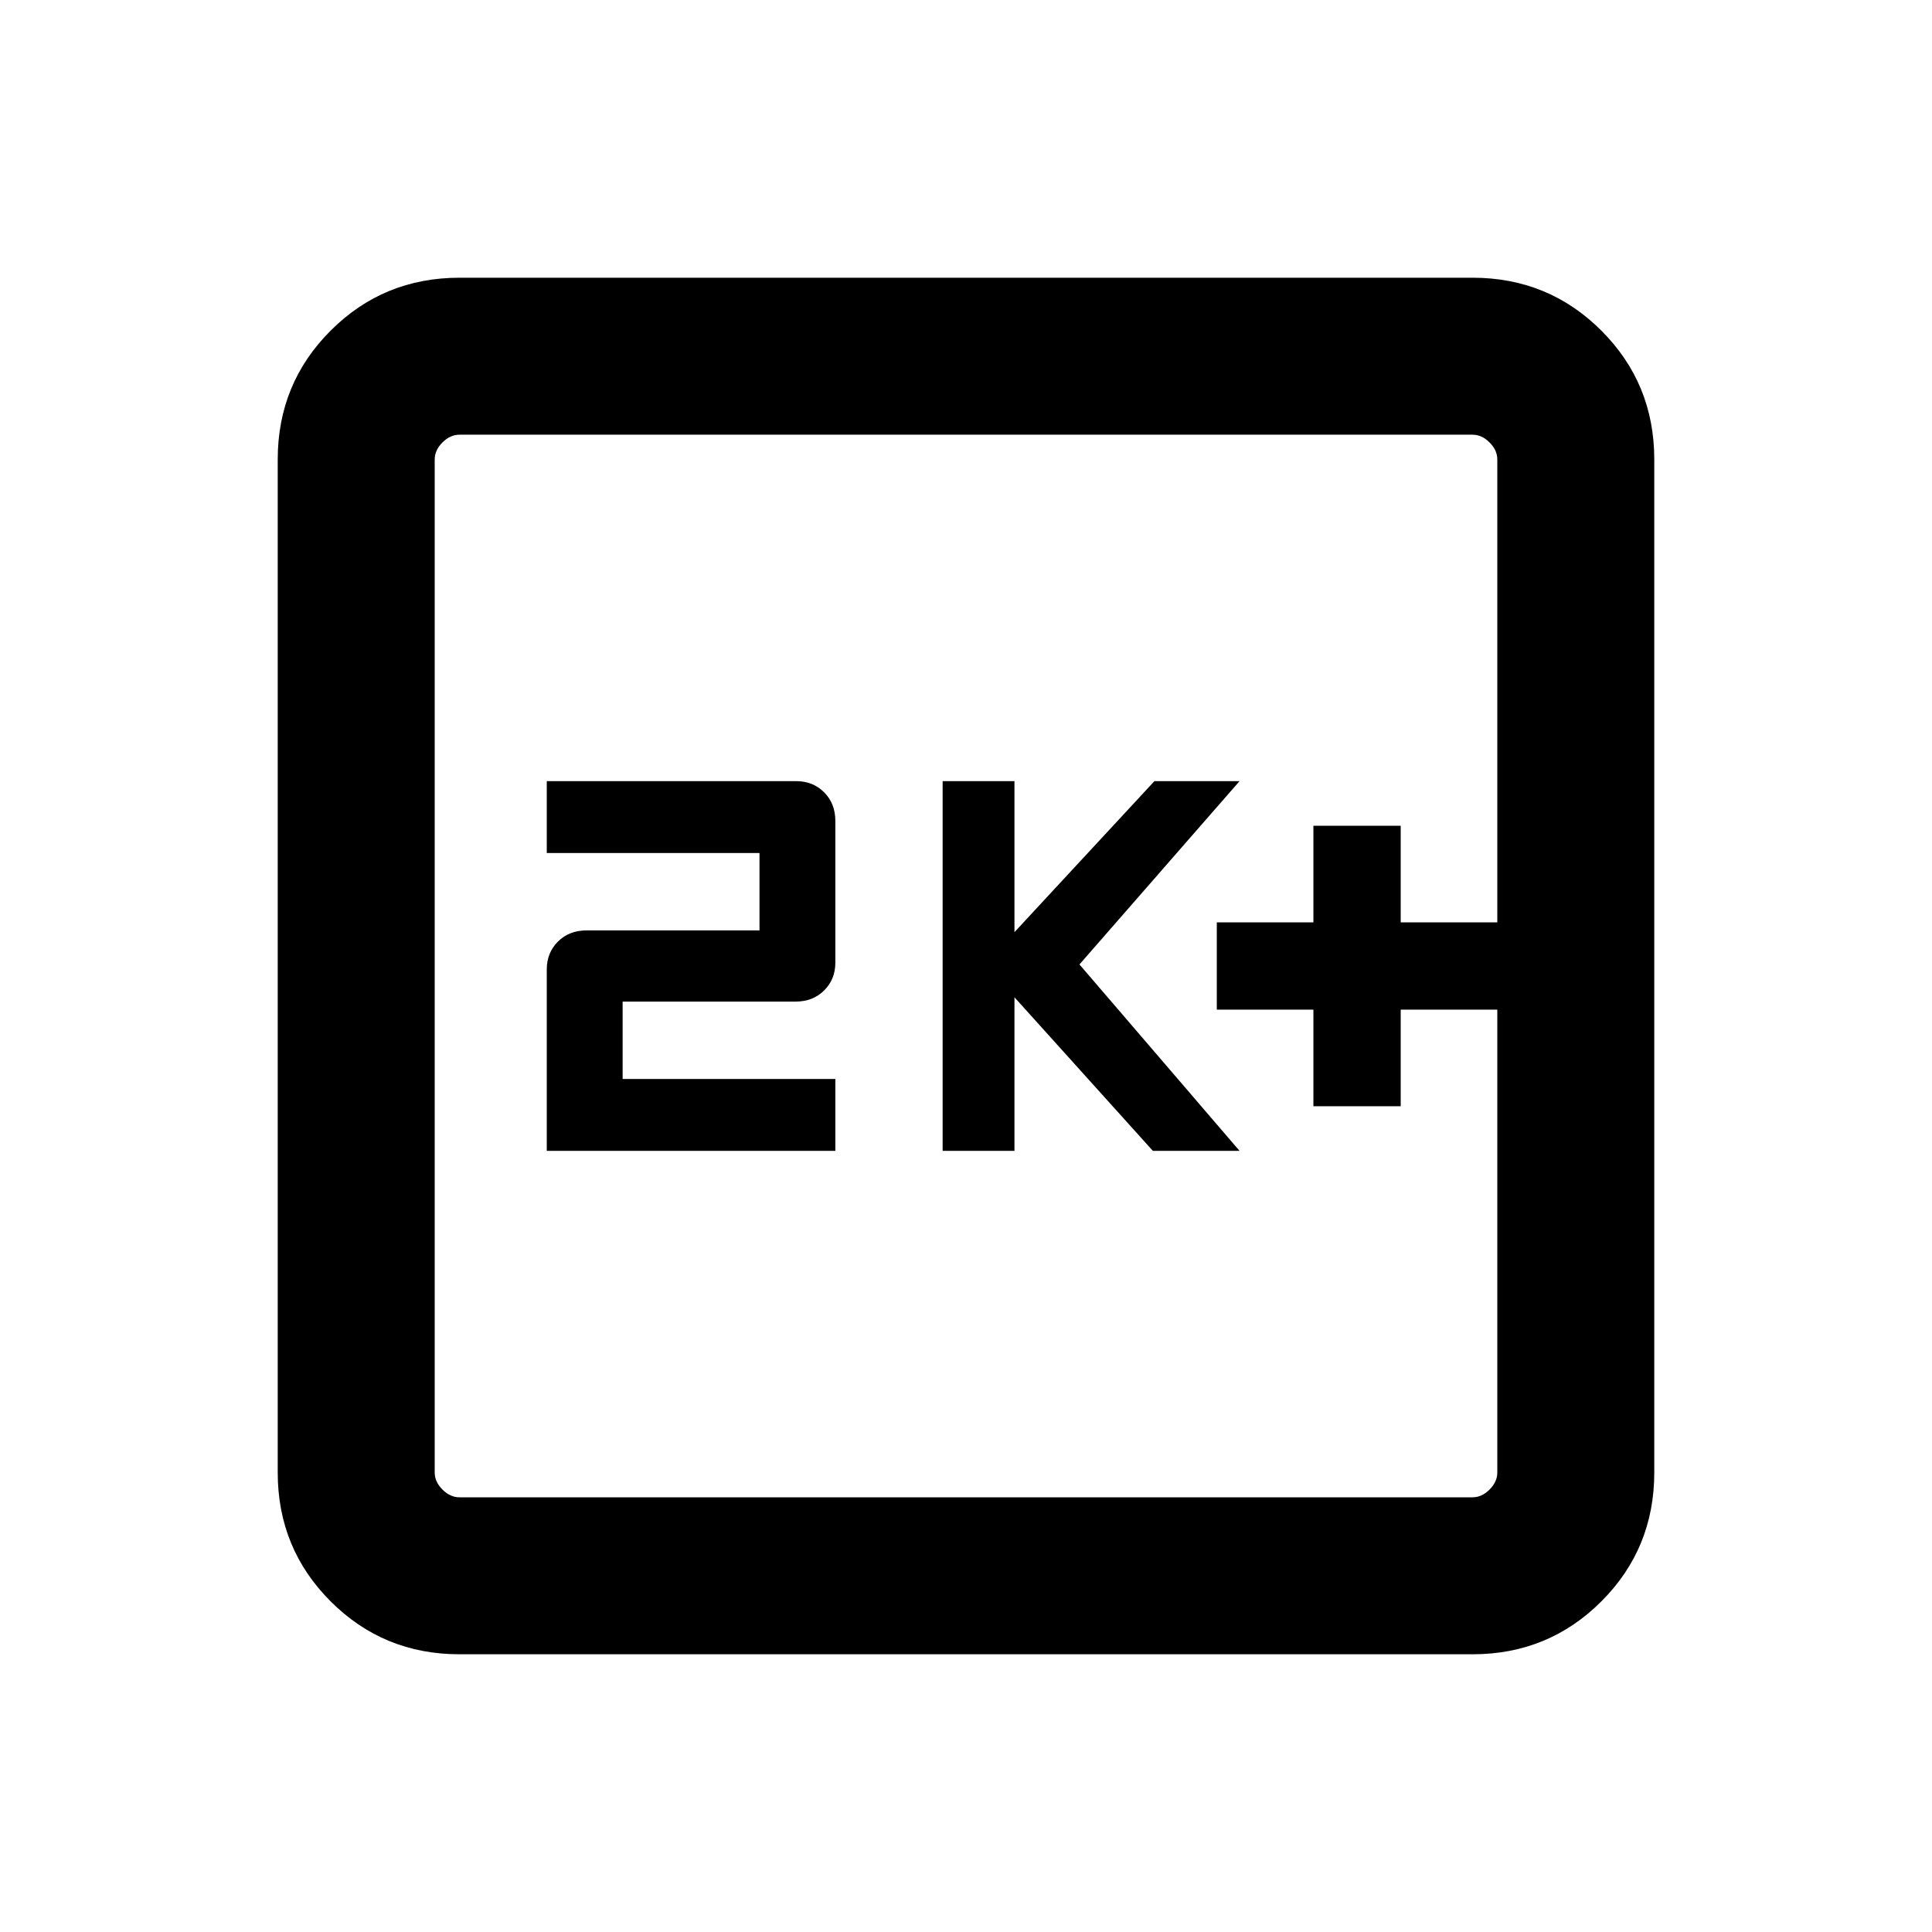 <svg xmlns="http://www.w3.org/2000/svg" height="20" viewBox="0 -960 960 960" width="20"><path d="M652.62-410.31H696v-48h48v-43.38h-48v-48h-43.38v48h-48v43.38h48v48Zm-184.23 22.16h35.69v-76.31l68.77 76.31h43.07l-79.54-92.62 79.54-91.08h-42.3l-69.54 75.04v-75.04h-35.69v183.7Zm-196.7 0h143.39v-35.7h-105.7v-38.46h85.87q8.72 0 14.27-5.55 5.56-5.56 5.56-13.83v-70.33q0-8.72-5.56-14.27-5.55-5.56-13.83-5.56h-124v35.7h105.7v38.46h-85.87q-8.72 0-14.27 5.55-5.56 5.56-5.56 13.83v90.16ZM228.31-138q-37.73 0-64.02-26.29T138-228.31v-503.38q0-37.73 26.29-64.02T228.31-822h503.38q37.73 0 64.02 26.29T822-731.69v503.38q0 37.73-26.29 64.02T731.69-138H228.31Zm0-78h503.38q4.62 0 8.46-3.85 3.85-3.84 3.85-8.46v-503.38q0-4.62-3.85-8.46-3.84-3.85-8.46-3.85H228.31q-4.62 0-8.46 3.85-3.85 3.84-3.85 8.46v503.38q0 4.62 3.85 8.46 3.84 3.85 8.46 3.85ZM216-744v528-528Z"/></svg>